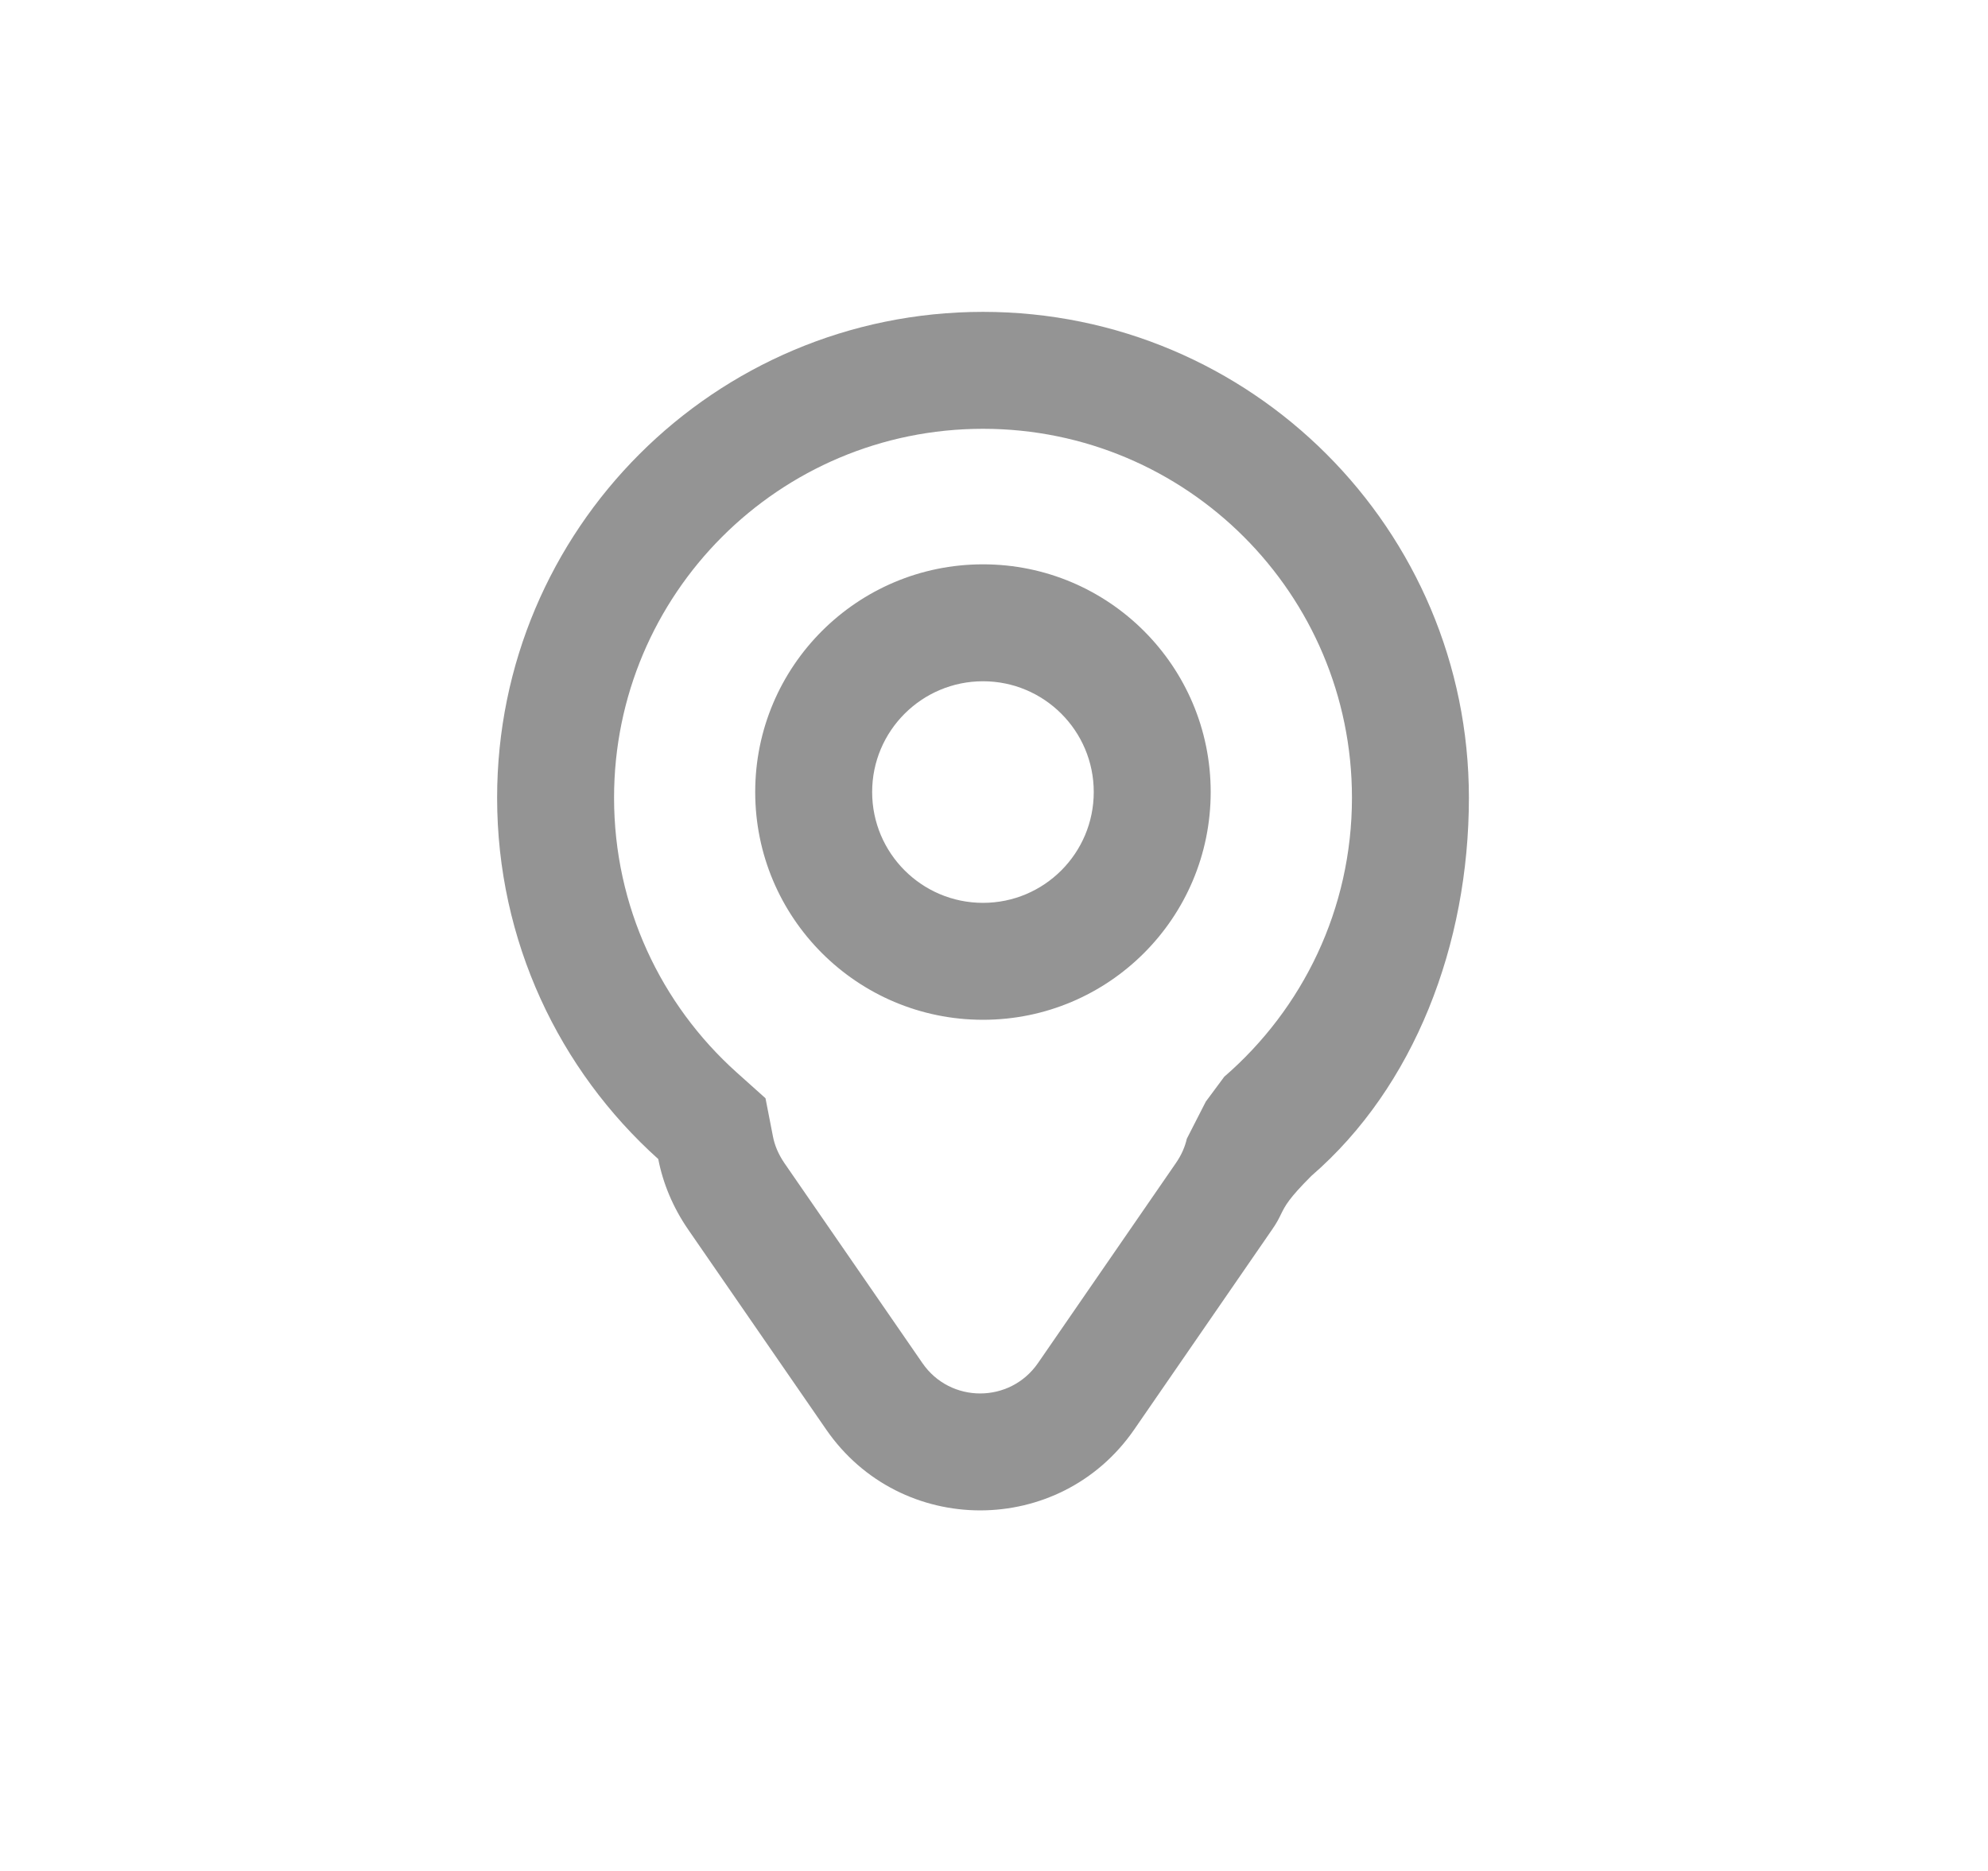 <svg width="17" height="16" viewBox="0 0 17 16" fill="none" xmlns="http://www.w3.org/2000/svg">
<path fill-rule="evenodd" clip-rule="evenodd" d="M6.61 9.72L6.546 9.392L6.297 9.169C5.653 8.59 5.251 7.753 5.251 6.822C5.251 5.079 6.663 3.667 8.406 3.667C10.148 3.667 11.561 5.079 11.561 6.822C11.561 7.775 11.139 8.628 10.469 9.208L10.311 9.421L10.149 9.738C10.134 9.804 10.105 9.875 10.055 9.947L8.876 11.657C8.637 12.003 8.126 12.003 7.888 11.657L6.708 9.947C6.654 9.868 6.624 9.792 6.61 9.72ZM8.406 2.667C6.111 2.667 4.251 4.527 4.251 6.822C4.251 8.049 4.783 9.152 5.629 9.912C5.669 10.118 5.753 10.323 5.885 10.515L7.065 12.225C7.701 13.147 9.063 13.147 9.699 12.225L10.878 10.515C10.918 10.458 10.937 10.419 10.954 10.384C10.99 10.311 11.02 10.25 11.214 10.056C12.095 9.294 12.561 8.077 12.561 6.822C12.561 4.527 10.7 2.667 8.406 2.667ZM7.458 6.773C7.458 6.25 7.883 5.826 8.406 5.826C8.929 5.826 9.353 6.25 9.353 6.773C9.353 7.297 8.929 7.721 8.406 7.721C7.883 7.721 7.458 7.297 7.458 6.773ZM6.458 6.773C6.458 5.698 7.33 4.826 8.406 4.826C9.481 4.826 10.353 5.698 10.353 6.773C10.353 7.849 9.481 8.721 8.406 8.721C7.33 8.721 6.458 7.849 6.458 6.773Z" fill="#949494"/>
</svg>
